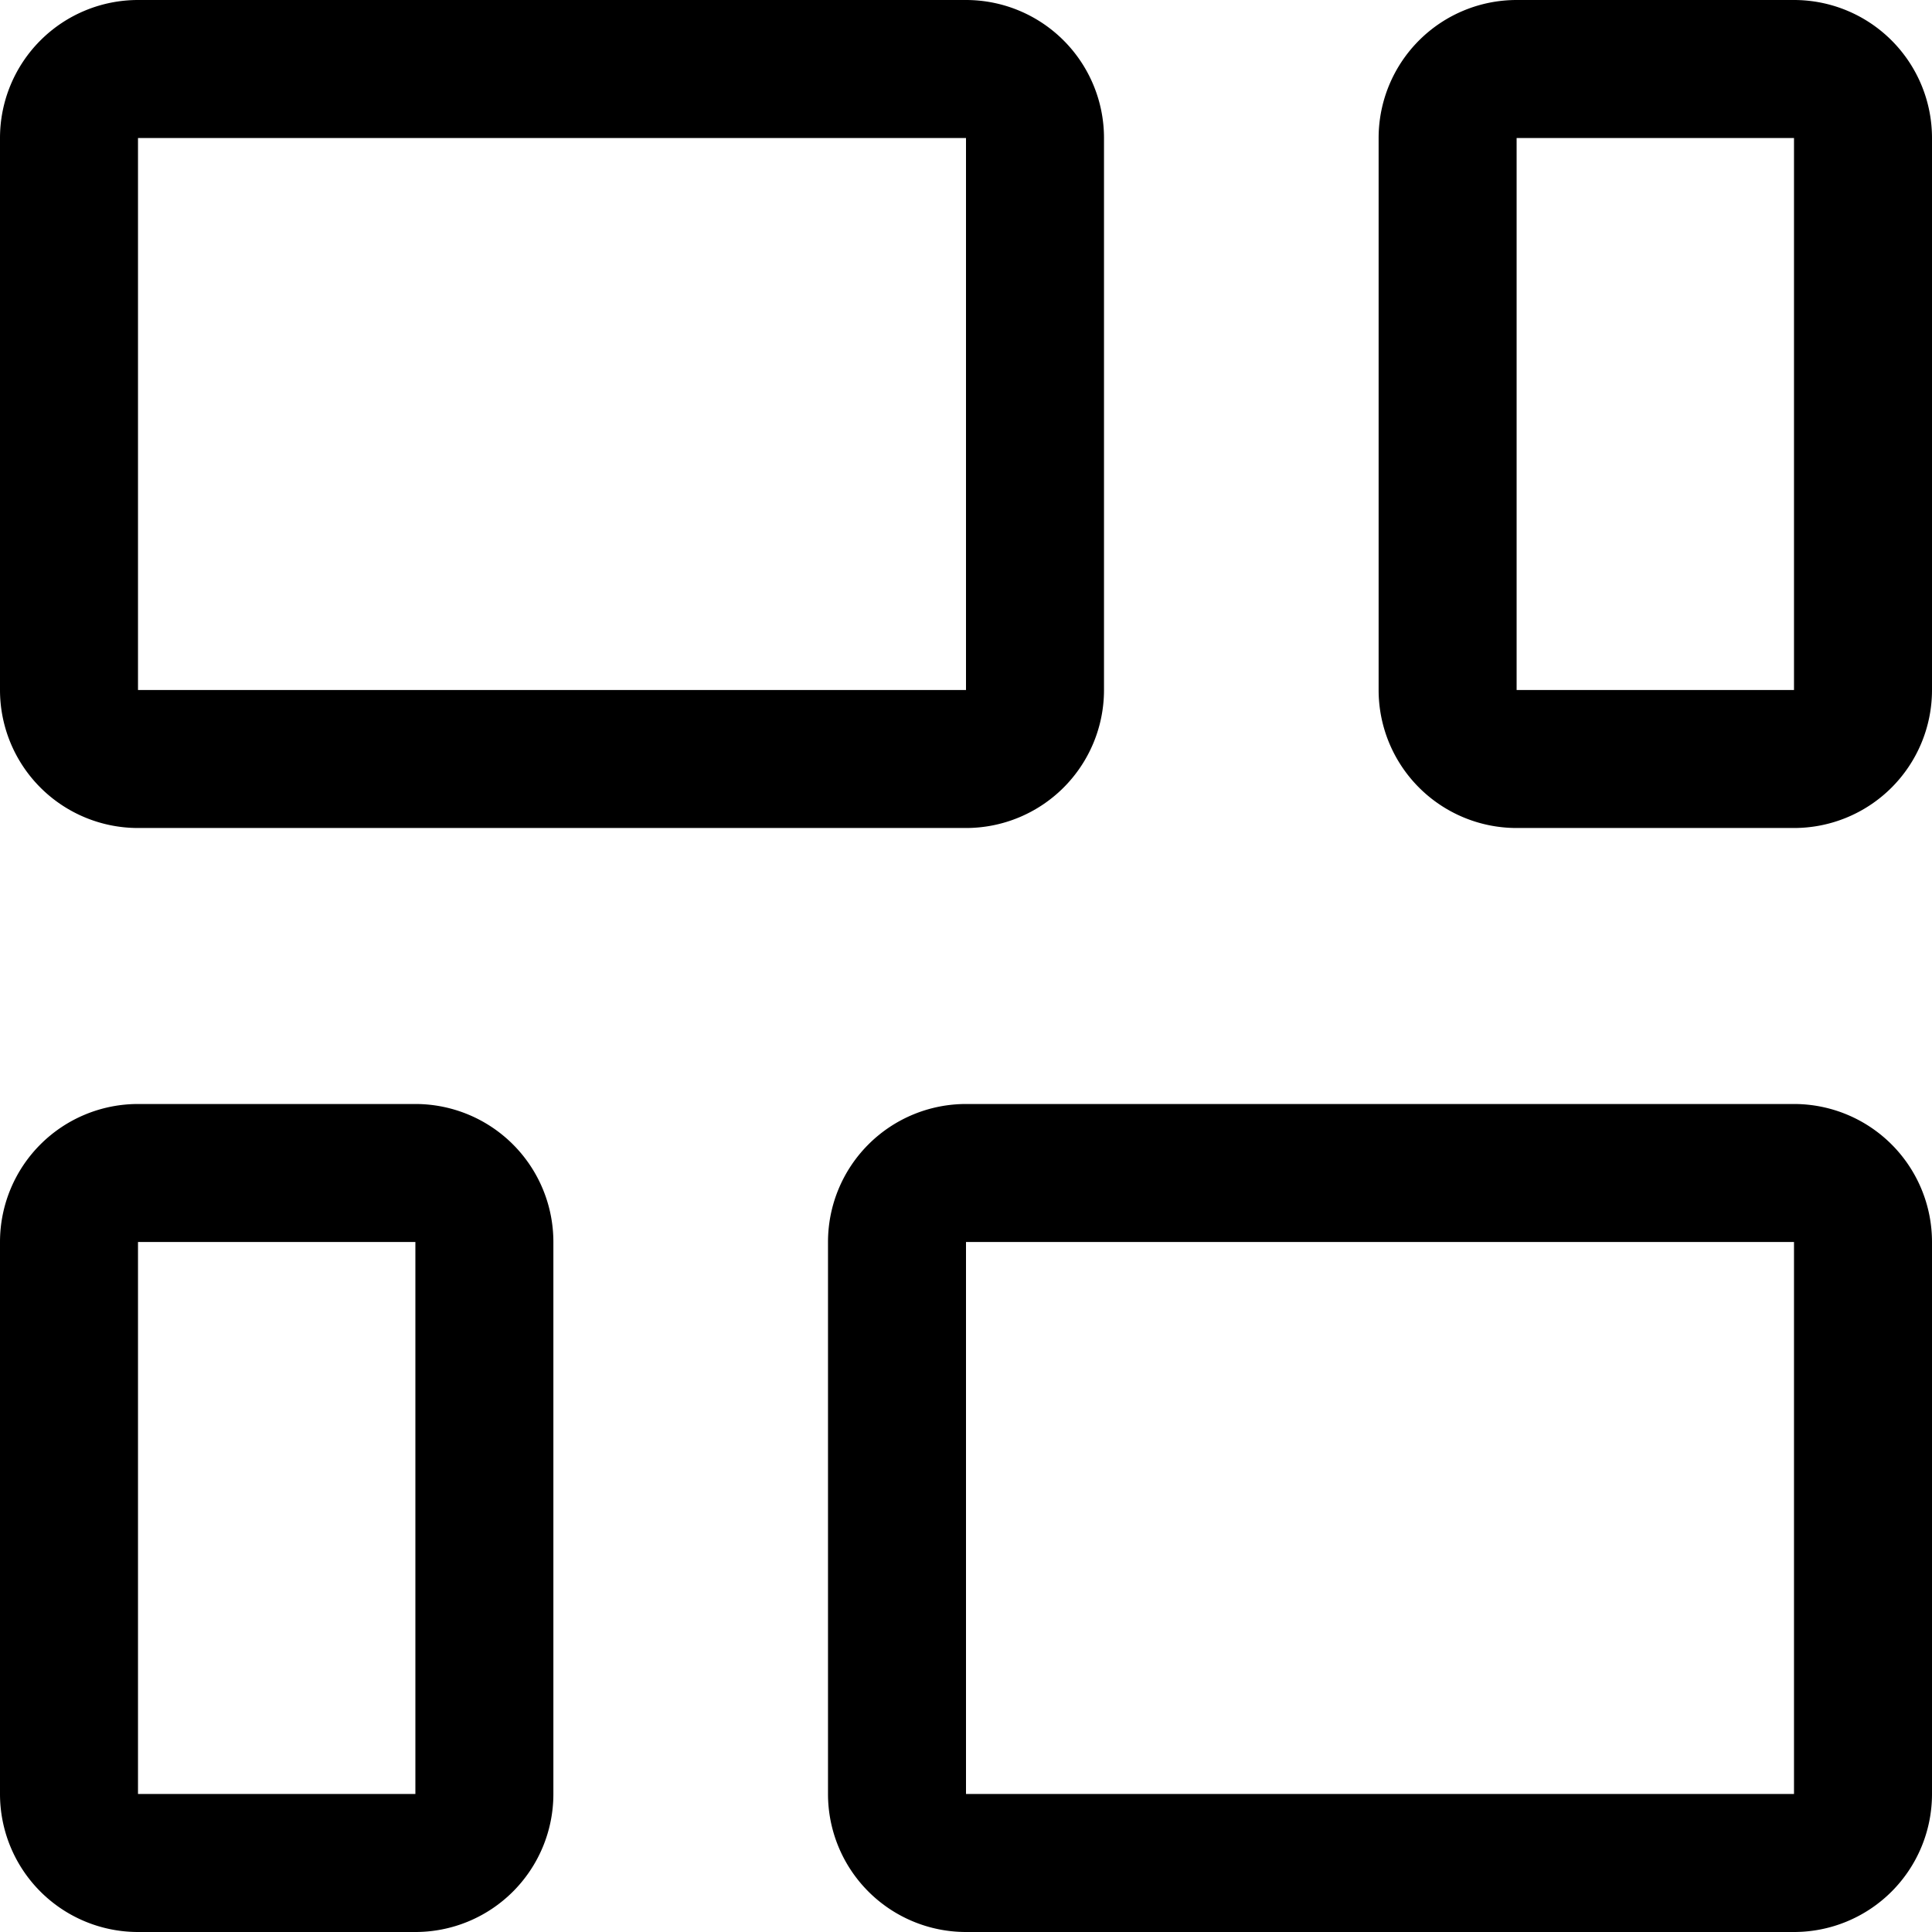 <svg focusable="false" xmlns="http://www.w3.org/2000/svg" fill="none" role="img" aria-label="Icon" viewBox="0 0 14 14">
  <path d="M6.5 13V9a.5.5 0 0 1 .5-.5h6a.5.5 0 0 1 .5.5v4a.5.5 0 0 1-.5.5H7a.5.5 0 0 1-.5-.5m-6 0V9a.5.5 0 0 1 .5-.5h2.01a.5.5 0 0 1 .5.5v4a.5.5 0 0 1-.5.5H1a.5.5 0 0 1-.5-.5m0-8V1A.5.5 0 0 1 1 .5h6a.5.5 0 0 1 .5.5v4a.5.5 0 0 1-.5.5H1A.5.5 0 0 1 .5 5m9.99 0V1a.5.5 0 0 1 .5-.5H13a.5.5 0 0 1 .5.5v4a.5.5 0 0 1-.5.5h-2.01a.5.5 0 0 1-.5-.5" stroke="currentColor" stroke-linecap="round" stroke-linejoin="round"/>
</svg>
